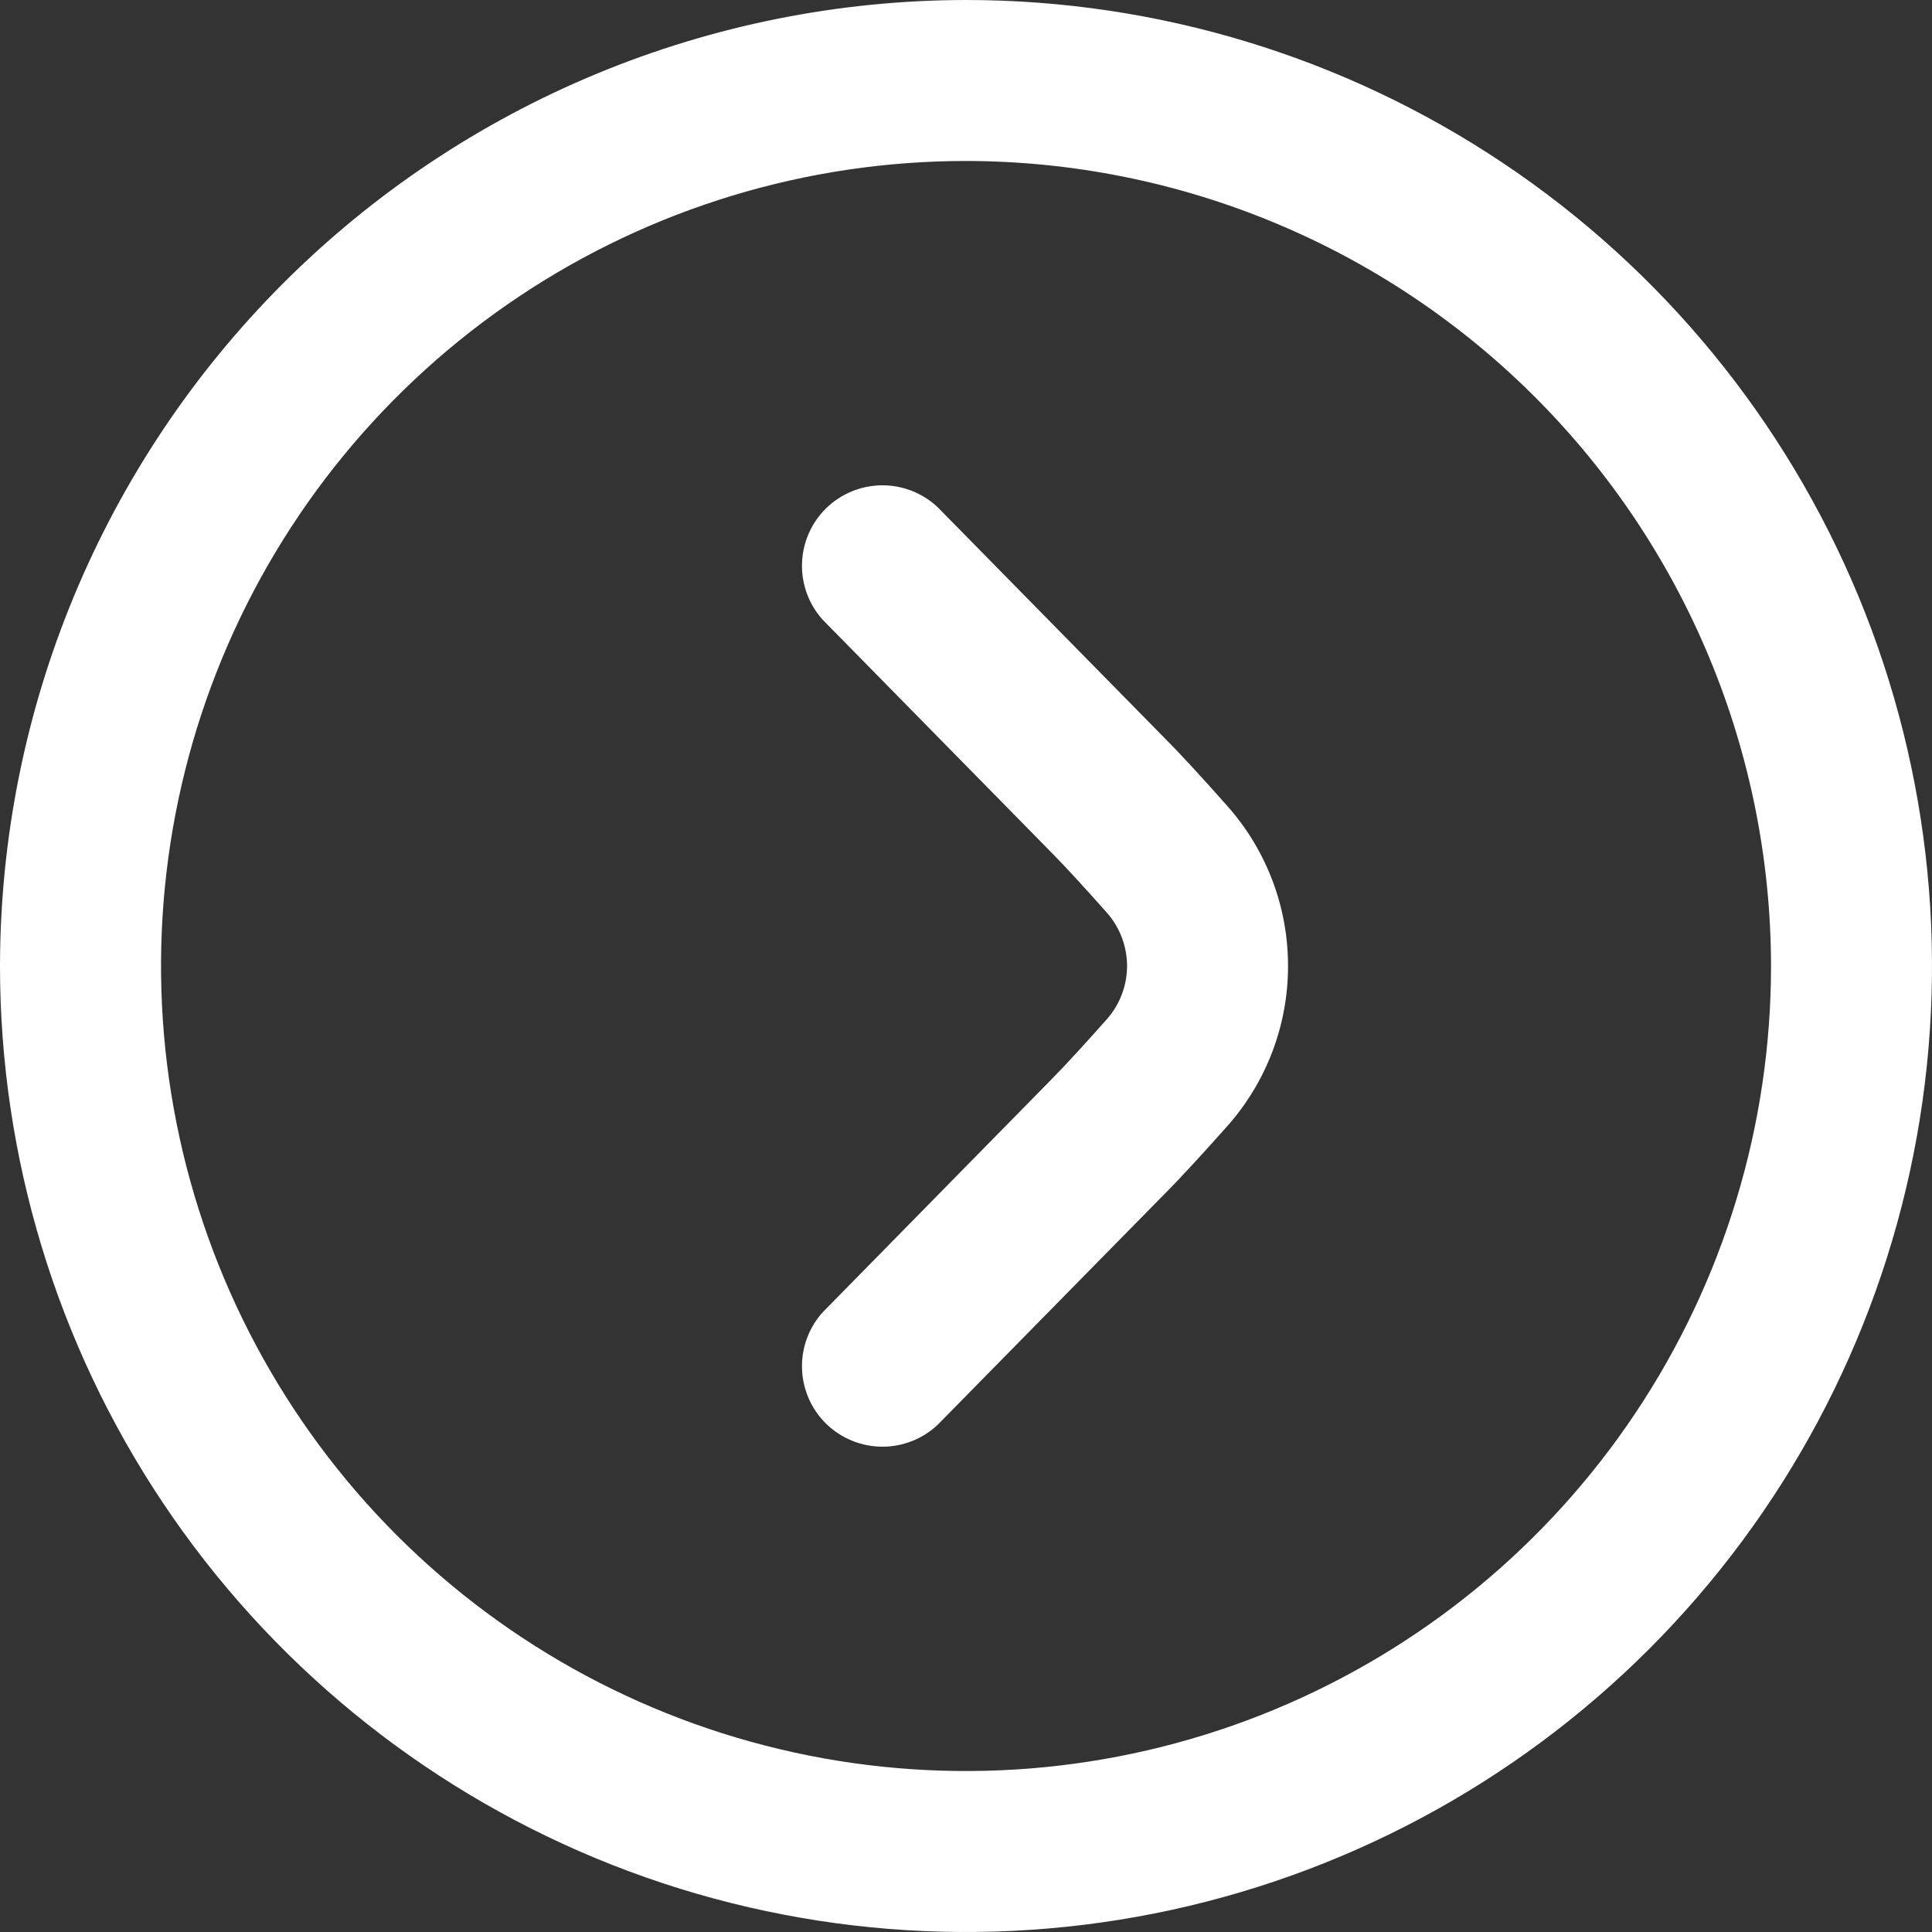 <svg width="25" height="25" viewBox="0 0 25 25" fill="none" xmlns="http://www.w3.org/2000/svg">
<rect x="0" y="0" width="25" height="25" fill="#333333" stroke="none"/>
<g clip-path="url(#clip0_54_186)">
<path d="M16.667 12.5C16.668 13.262 16.389 13.999 15.883 14.57C15.58 14.91 15.286 15.233 15.074 15.445L12.132 18.438C11.936 18.622 11.677 18.723 11.408 18.72C11.139 18.717 10.881 18.61 10.689 18.422C10.497 18.233 10.386 17.978 10.378 17.709C10.37 17.44 10.466 17.179 10.647 16.979L13.594 13.979C13.789 13.783 14.053 13.492 14.323 13.188C14.491 12.998 14.584 12.753 14.584 12.499C14.584 12.246 14.491 12.001 14.323 11.81C14.054 11.508 13.79 11.217 13.601 11.027L10.647 8.021C10.466 7.821 10.37 7.56 10.378 7.291C10.386 7.022 10.497 6.767 10.689 6.578C10.881 6.39 11.139 6.283 11.408 6.28C11.677 6.277 11.936 6.378 12.132 6.562L15.079 9.56C15.288 9.769 15.579 10.088 15.88 10.428C16.388 10.999 16.668 11.736 16.667 12.5Z" fill="white"/>
<path d="M0 12.5C0 14.972 0.733 17.389 2.107 19.445C3.48 21.5 5.433 23.102 7.717 24.049C10.001 24.995 12.514 25.242 14.939 24.76C17.363 24.278 19.591 23.087 21.339 21.339C23.087 19.591 24.278 17.363 24.76 14.939C25.242 12.514 24.995 10.001 24.049 7.717C23.102 5.433 21.5 3.48 19.445 2.107C17.389 0.733 14.972 0 12.5 0C9.186 0.004 6.009 1.322 3.665 3.665C1.322 6.009 0.004 9.186 0 12.5ZM22.917 12.5C22.917 14.56 22.306 16.574 21.161 18.287C20.017 20 18.39 21.335 16.486 22.124C14.583 22.912 12.489 23.119 10.468 22.717C8.447 22.315 6.591 21.323 5.134 19.866C3.678 18.409 2.686 16.553 2.284 14.532C1.882 12.512 2.088 10.417 2.876 8.514C3.665 6.61 5 4.984 6.713 3.839C8.426 2.694 10.44 2.083 12.5 2.083C15.262 2.086 17.91 3.185 19.863 5.138C21.815 7.091 22.914 9.738 22.917 12.5Z" fill="white"/>
</g>
<defs>
<clipPath id="clip0_54_186">
<rect width="25" height="25" fill="white" transform="translate(25 25) rotate(-180)"/>
</clipPath>
</defs>
</svg>
